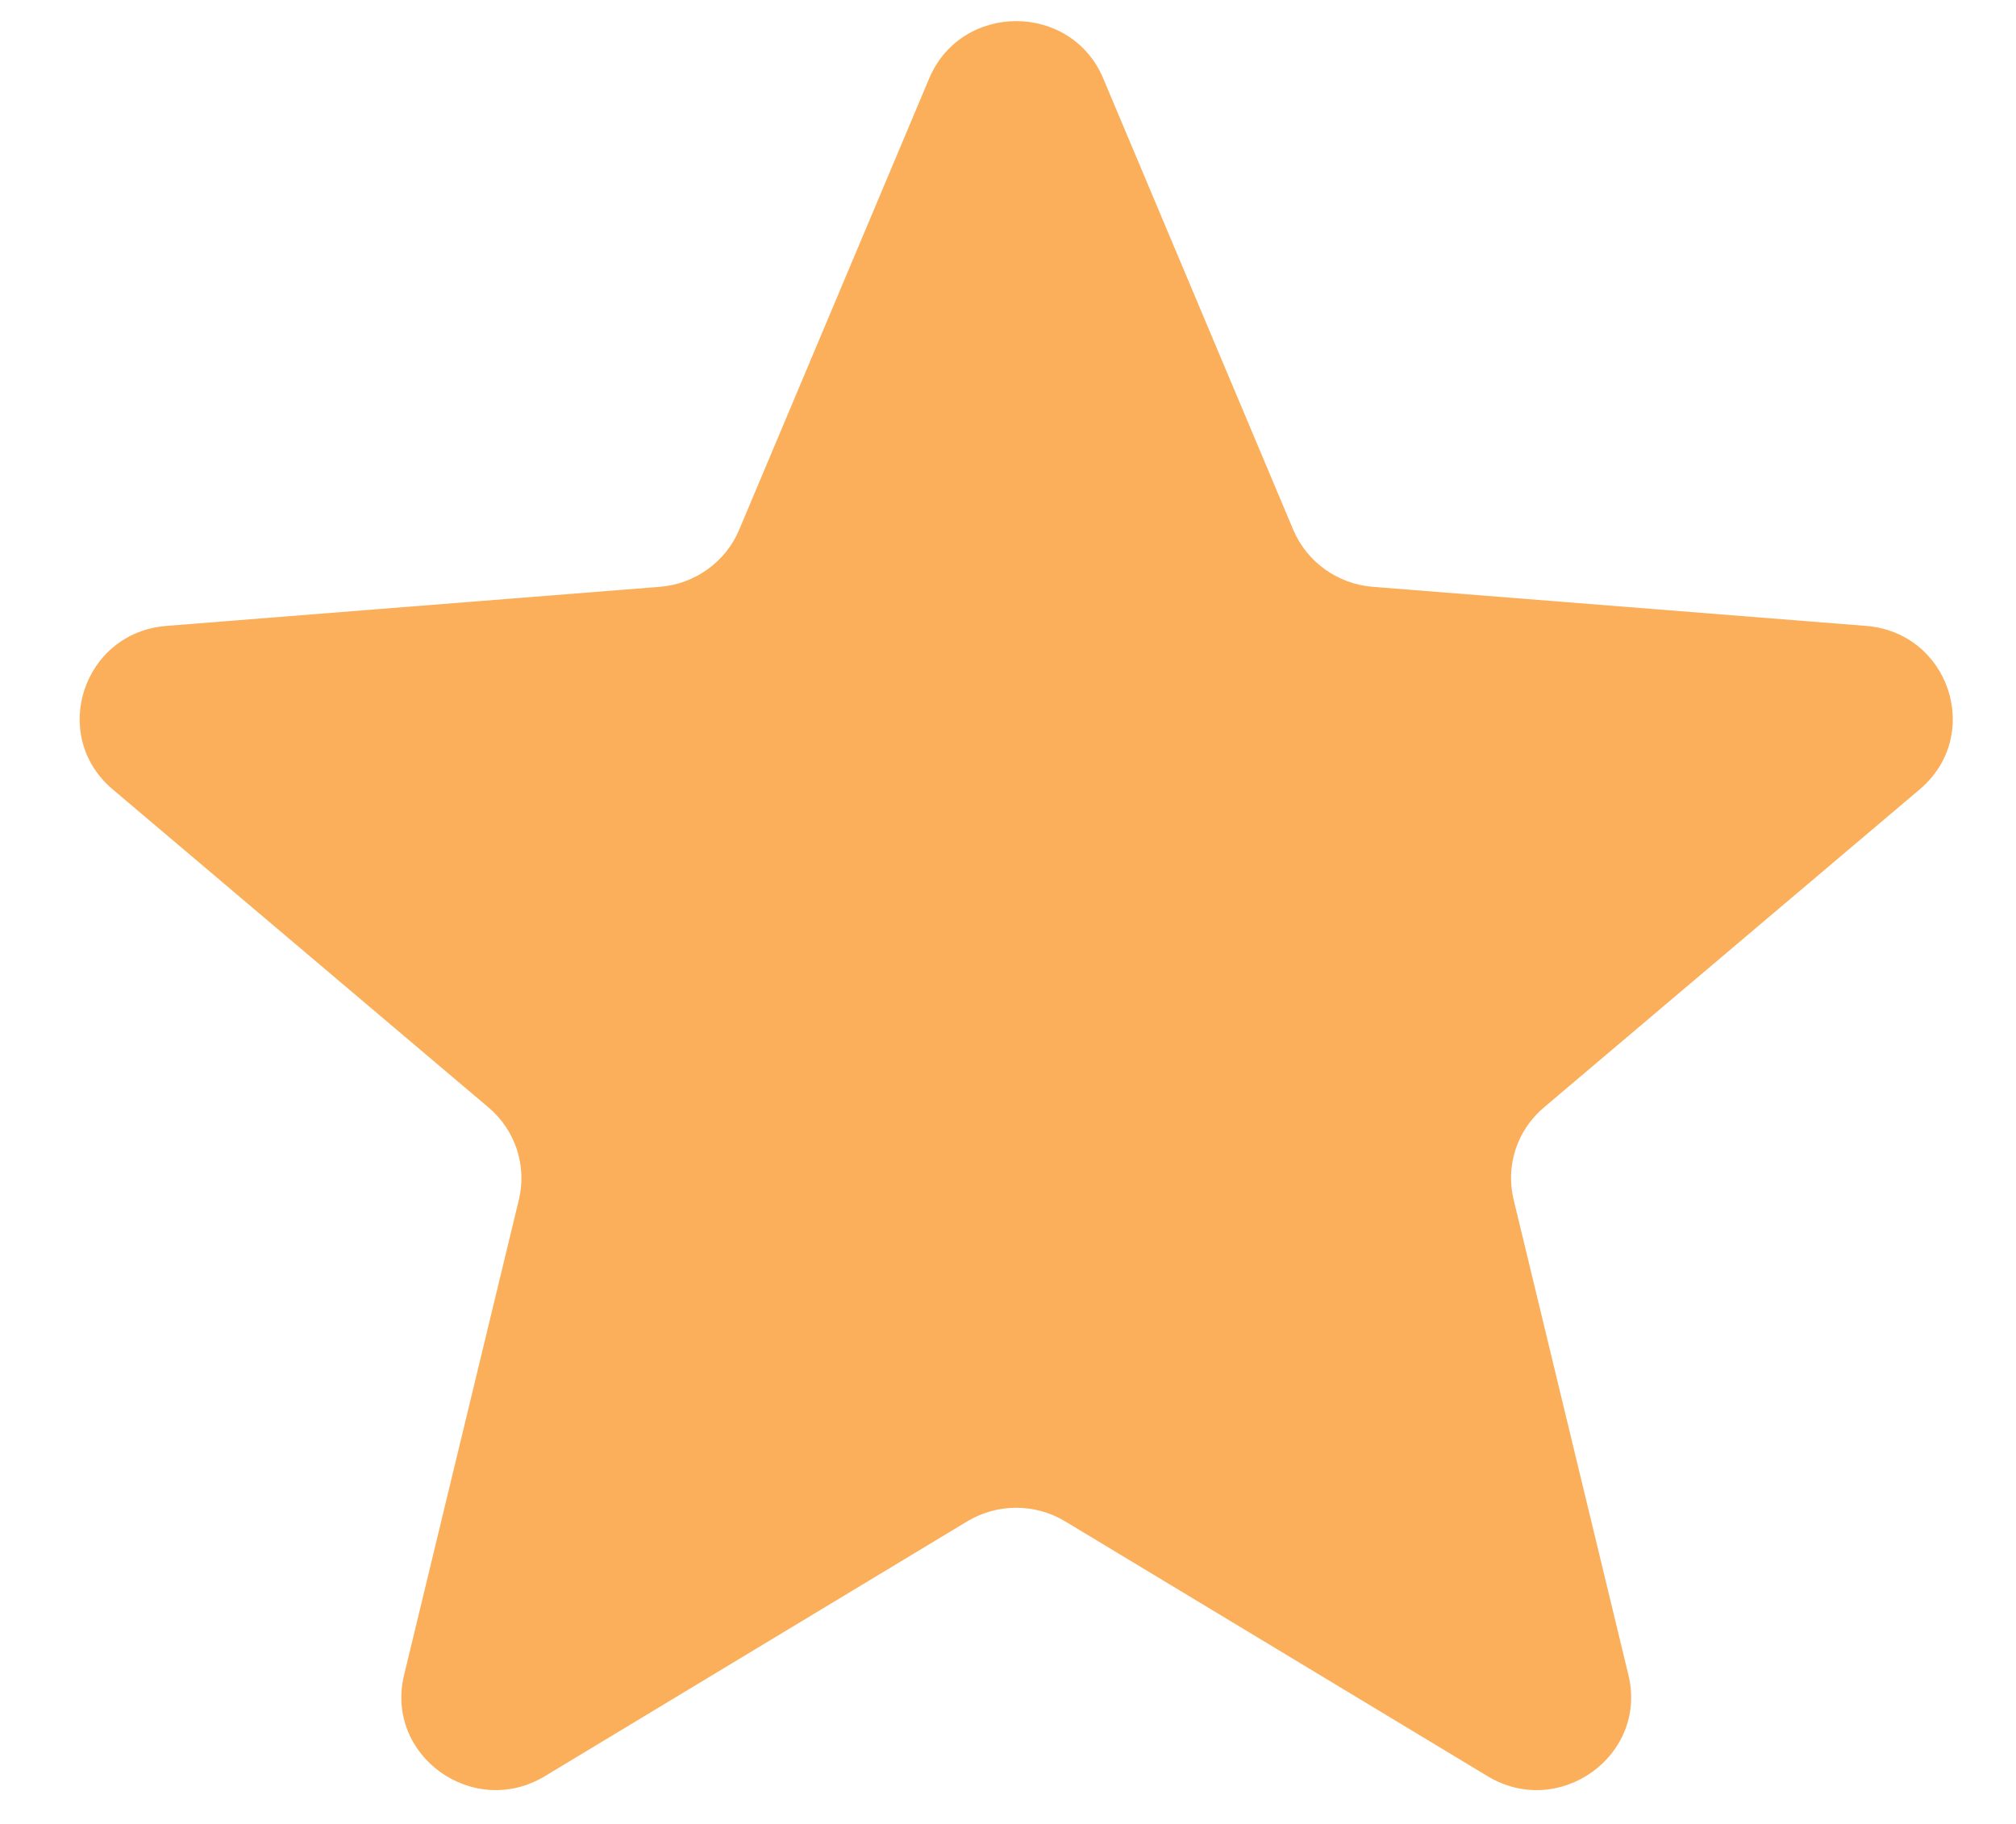 <svg width="21" height="19" viewBox="0 0 21 19" fill="none" xmlns="http://www.w3.org/2000/svg">
<path d="M9.679 0.817C10.015 0.021 11.157 0.021 11.492 0.817L13.471 5.518C13.613 5.854 13.933 6.084 14.3 6.113L19.437 6.52C20.308 6.589 20.66 7.662 19.997 8.223L16.083 11.536C15.803 11.772 15.681 12.143 15.767 12.497L16.963 17.45C17.165 18.289 16.241 18.952 15.496 18.503L11.097 15.849C10.783 15.659 10.388 15.659 10.074 15.849L5.675 18.503C4.93 18.952 4.006 18.289 4.209 17.45L5.405 12.497C5.49 12.143 5.368 11.772 5.088 11.536L1.174 8.223C0.511 7.662 0.864 6.589 1.734 6.52L6.872 6.113C7.239 6.084 7.559 5.854 7.7 5.518L9.679 0.817Z" fill="#FBAF5B"/>
</svg>
